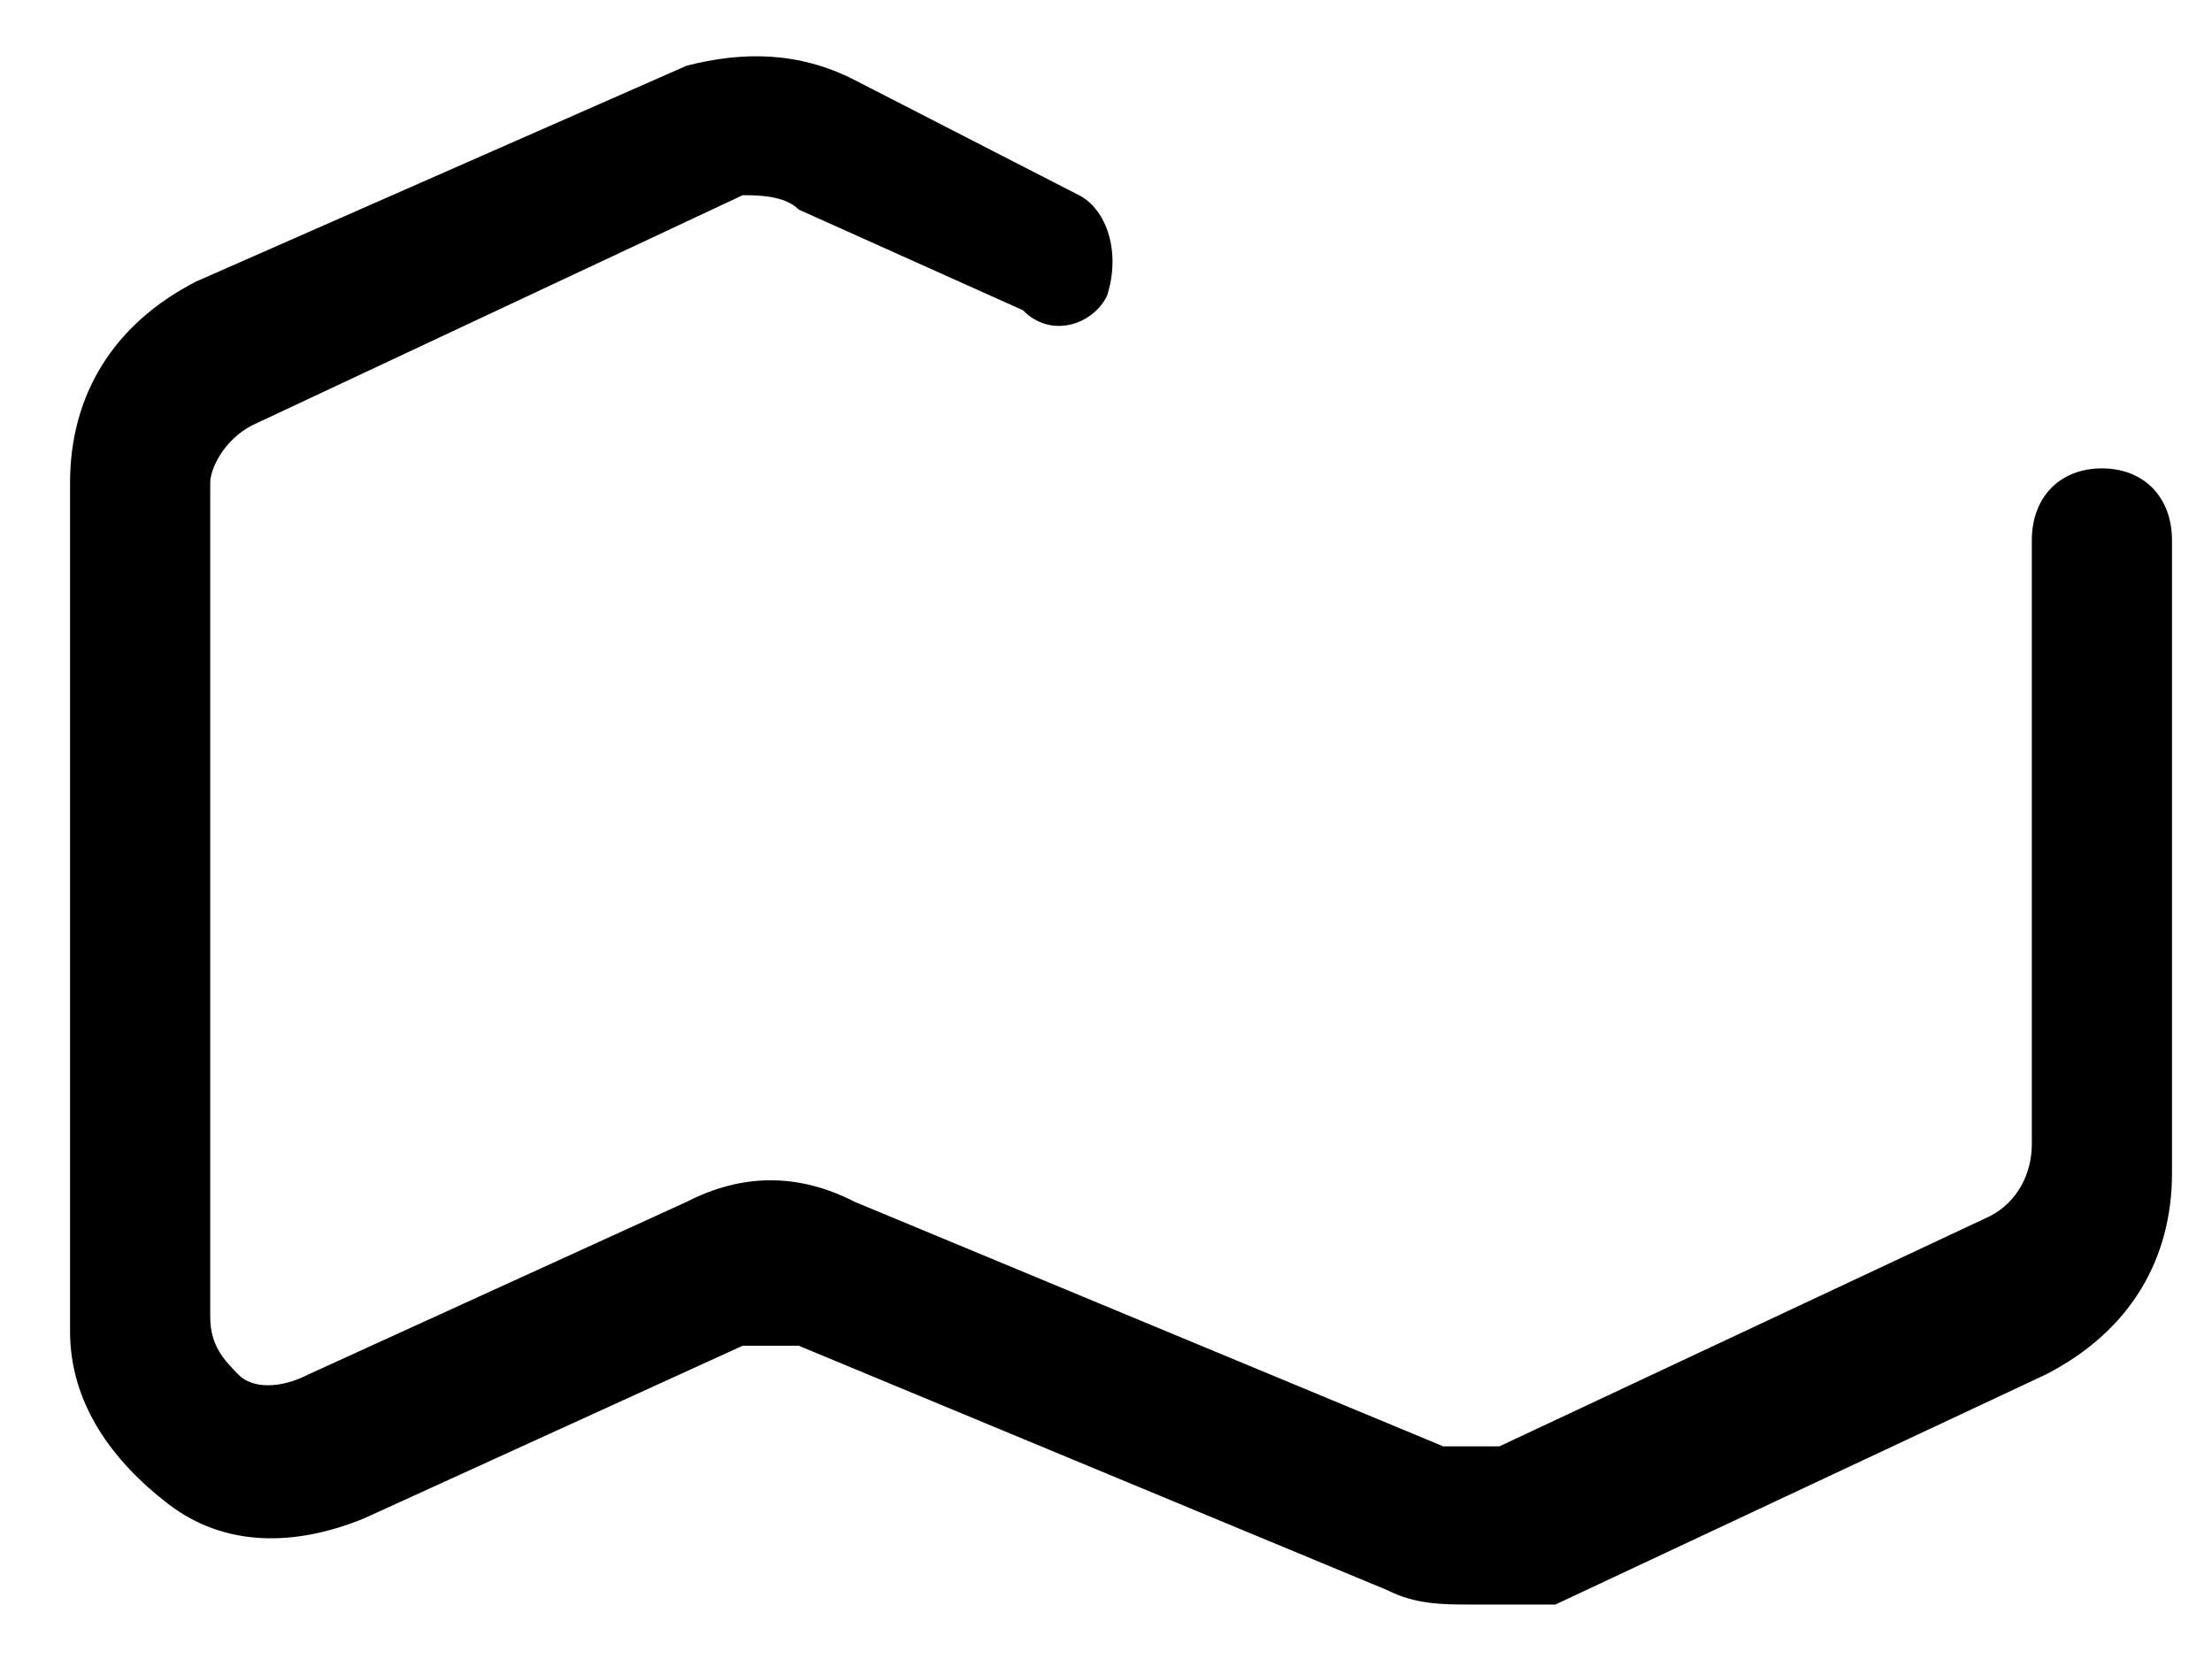 ﻿<?xml version="1.0" encoding="utf-8"?>
<svg version="1.1" xmlns:xlink="http://www.w3.org/1999/xlink" width="24px" height="18px" xmlns="http://www.w3.org/2000/svg">
  <g transform="matrix(1 0 0 1 -107 -380 )">
    <path d="M 16.876 17.409  L 15.964 17.409  C 15.66 17.409  15.356 17.409  15.052 17.253  L 8.666 14.601  L 8.058 14.601  L 3.953 16.473  C 3.193 16.785  2.433 16.785  1.824 16.317  C 1.216 15.849  0.76 15.225  0.76 14.445  L 0.76 5.238  C 0.76 4.302  1.216 3.522  2.129 3.054  L 7.45 0.713  C 8.058 0.557  8.666 0.557  9.274 0.869  L 11.707 2.118  C 12.011 2.274  12.163 2.742  12.011 3.21  C 11.859 3.522  11.403 3.678  11.099 3.366  L 8.666 2.274  C 8.514 2.118  8.21 2.118  8.058 2.118  L 2.737 4.614  C 2.433 4.77  2.281 5.082  2.281 5.238  L 2.281 14.289  C 2.281 14.601  2.433 14.757  2.585 14.913  C 2.737 15.069  3.041 15.069  3.345 14.913  L 7.45 13.04  C 8.058 12.728  8.666 12.728  9.274 13.04  L 15.66 15.693  L 16.268 15.693  L 21.589 13.196  C 21.893 13.04  22.045 12.728  22.045 12.416  L 22.045 5.863  C 22.045 5.394  22.349 5.082  22.805 5.082  C 23.262 5.082  23.566 5.394  23.566 5.863  L 23.566 12.728  C 23.566 13.664  23.11 14.445  22.197 14.913  L 16.876 17.409  Z " fill-rule="nonzero" fill="#000000" stroke="none" transform="matrix(1 0 0 1 107 380 )" />
  </g>
</svg>